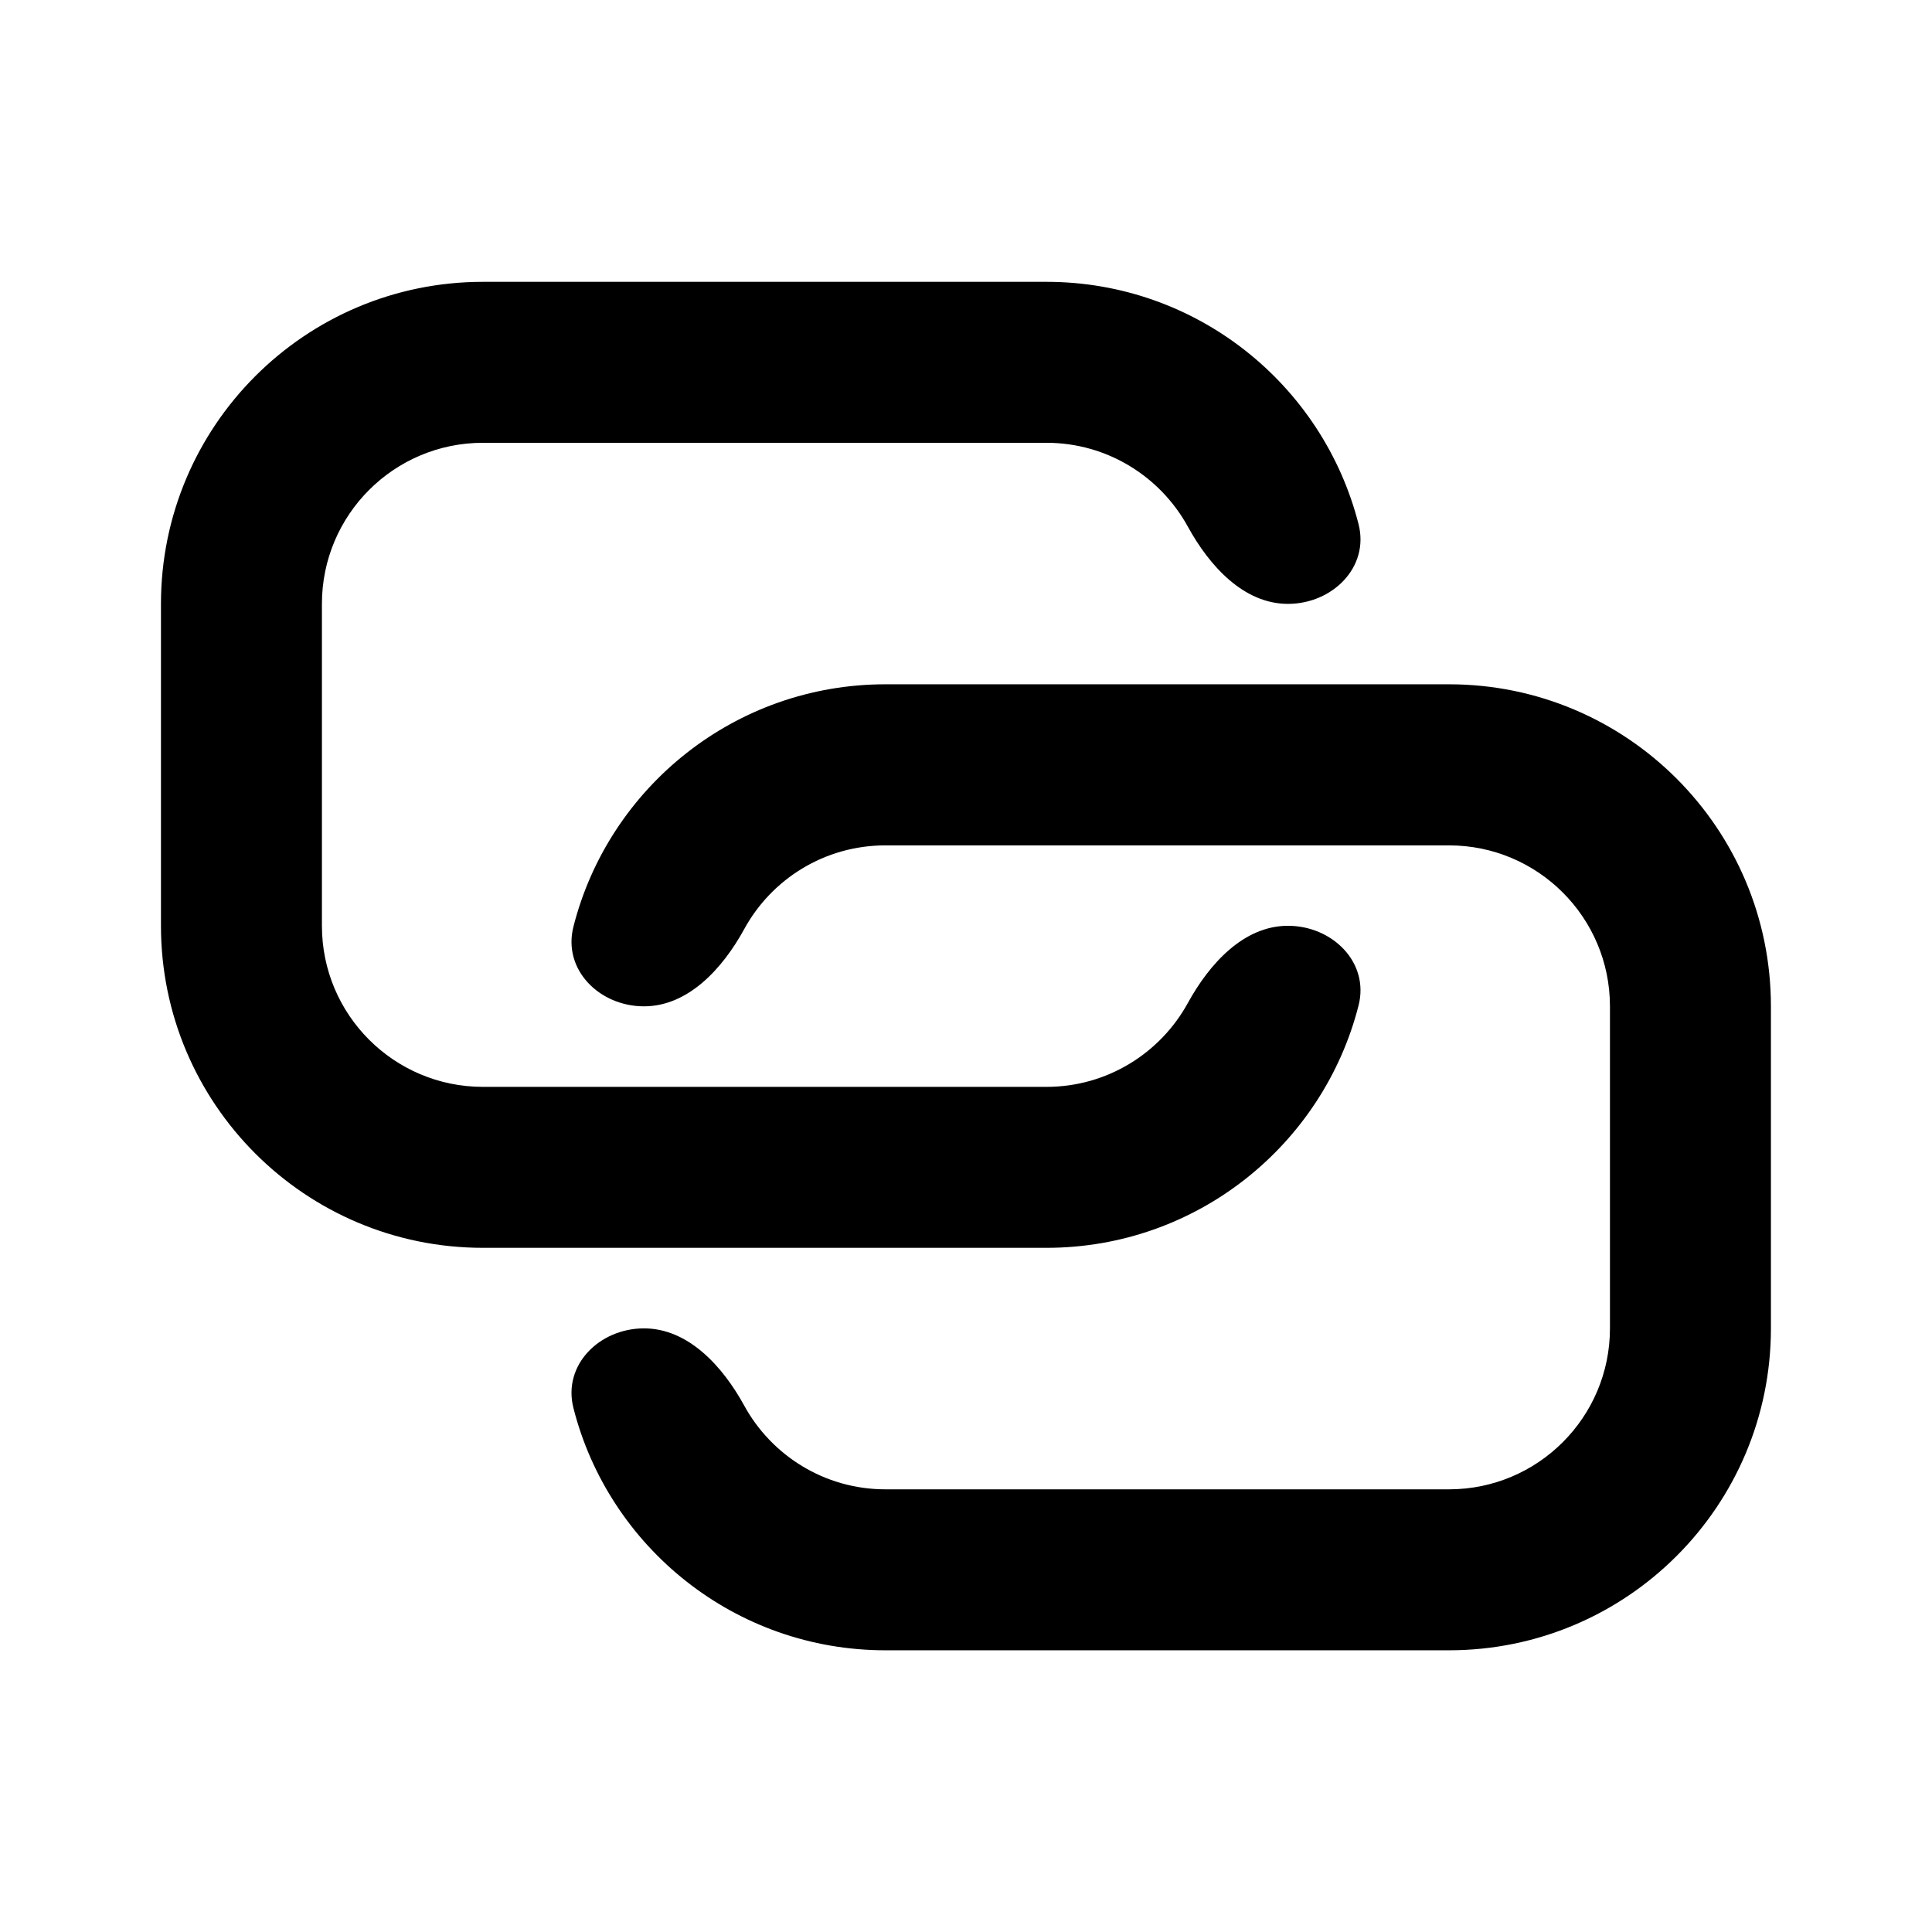 <svg width="16" height="16" viewBox="0 0 16 16" fill="black" xmlns="http://www.w3.org/2000/svg">
<path fill-rule="evenodd" clip-rule="evenodd" d="M8.666 3.667H4C3.263 3.667 2.666 4.264 2.666 5.001V7.667C2.666 8.404 3.263 9.001 4 9.001H8.666C9.171 9.001 9.61 8.72 9.837 8.307C10.014 7.984 10.298 7.667 10.666 7.667C11.034 7.667 11.342 7.97 11.251 8.327C10.957 9.481 9.911 10.334 8.666 10.334H4C2.527 10.334 1.333 9.14 1.333 7.667V5.001C1.333 3.528 2.527 2.334 4 2.334H8.666C9.911 2.334 10.957 3.187 11.251 4.341C11.342 4.698 11.034 5.001 10.666 5.001C10.298 5.001 10.014 4.684 9.837 4.361C9.61 3.948 9.171 3.667 8.666 3.667ZM12 7.001H7.333C6.828 7.001 6.389 7.281 6.163 7.695C5.986 8.018 5.701 8.334 5.333 8.334C4.965 8.334 4.658 8.031 4.749 7.674C5.042 6.52 6.088 5.667 7.333 5.667H12C13.472 5.667 14.666 6.861 14.666 8.334V11.001C14.666 12.473 13.472 13.667 12 13.667H7.333C6.088 13.667 5.042 12.814 4.749 11.661C4.658 11.304 4.965 11.001 5.333 11.001C5.701 11.001 5.986 11.317 6.163 11.64C6.389 12.053 6.828 12.334 7.333 12.334H12C12.736 12.334 13.333 11.737 13.333 11.001V8.334C13.333 7.598 12.736 7.001 12 7.001Z"/>
</svg>
